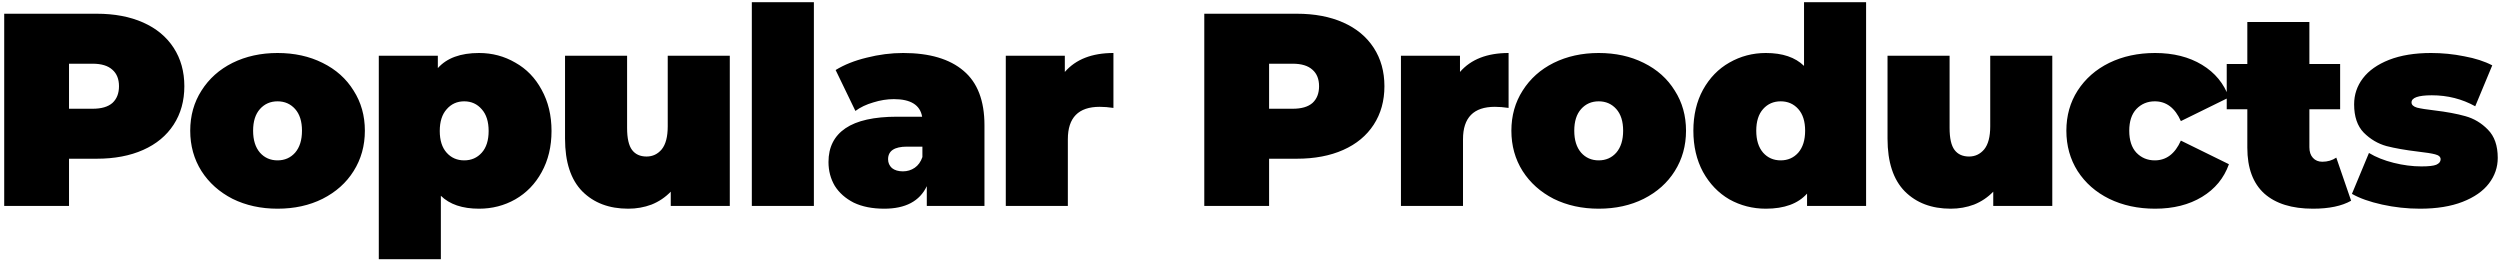 <svg width="437" height="46" viewBox="0 0 437 46" fill="none" xmlns="http://www.w3.org/2000/svg">
<path d="M16.912 2.4C20.016 2.4 22.72 2.912 25.024 3.936C27.328 4.96 29.104 6.432 30.352 8.352C31.6 10.272 32.224 12.512 32.224 15.072C32.224 17.632 31.6 19.872 30.352 21.792C29.104 23.712 27.328 25.184 25.024 26.208C22.72 27.232 20.016 27.744 16.912 27.744H12.064V36H0.736V2.4H16.912ZM16.192 19.008C17.728 19.008 18.88 18.672 19.648 18C20.416 17.296 20.8 16.32 20.8 15.072C20.8 13.824 20.416 12.864 19.648 12.192C18.88 11.488 17.728 11.136 16.192 11.136H12.064V19.008H16.192ZM48.515 36.48C45.603 36.48 42.979 35.904 40.643 34.752C38.339 33.568 36.531 31.952 35.219 29.904C33.907 27.824 33.251 25.472 33.251 22.848C33.251 20.224 33.907 17.888 35.219 15.84C36.531 13.76 38.339 12.144 40.643 10.992C42.979 9.84 45.603 9.264 48.515 9.264C51.459 9.264 54.083 9.84 56.387 10.992C58.723 12.144 60.531 13.76 61.811 15.84C63.123 17.888 63.779 20.224 63.779 22.848C63.779 25.472 63.123 27.824 61.811 29.904C60.531 31.952 58.723 33.568 56.387 34.752C54.083 35.904 51.459 36.48 48.515 36.48ZM48.515 28.032C49.763 28.032 50.787 27.584 51.587 26.688C52.387 25.76 52.787 24.48 52.787 22.848C52.787 21.216 52.387 19.952 51.587 19.056C50.787 18.16 49.763 17.712 48.515 17.712C47.267 17.712 46.243 18.16 45.443 19.056C44.643 19.952 44.243 21.216 44.243 22.848C44.243 24.48 44.643 25.76 45.443 26.688C46.243 27.584 47.267 28.032 48.515 28.032ZM83.734 9.264C86.038 9.264 88.15 9.824 90.07 10.944C92.022 12.032 93.558 13.616 94.678 15.696C95.83 17.776 96.406 20.176 96.406 22.896C96.406 25.616 95.83 28.016 94.678 30.096C93.558 32.144 92.022 33.728 90.07 34.848C88.15 35.936 86.038 36.48 83.734 36.48C80.822 36.48 78.598 35.728 77.062 34.224V45.312H66.214V9.744H76.534V11.904C78.102 10.144 80.502 9.264 83.734 9.264ZM81.142 28.032C82.39 28.032 83.414 27.584 84.214 26.688C85.014 25.792 85.414 24.528 85.414 22.896C85.414 21.264 85.014 20 84.214 19.104C83.414 18.176 82.39 17.712 81.142 17.712C79.894 17.712 78.87 18.176 78.07 19.104C77.27 20 76.87 21.264 76.87 22.896C76.87 24.528 77.27 25.792 78.07 26.688C78.87 27.584 79.894 28.032 81.142 28.032ZM127.568 9.744V36H117.248V33.504C116.288 34.496 115.168 35.248 113.888 35.76C112.608 36.24 111.248 36.48 109.808 36.48C106.48 36.48 103.808 35.472 101.792 33.456C99.776 31.408 98.768 28.336 98.768 24.24V9.744H109.616V22.368C109.616 24.16 109.904 25.44 110.48 26.208C111.056 26.976 111.904 27.36 113.024 27.36C114.08 27.36 114.96 26.944 115.664 26.112C116.368 25.248 116.72 23.904 116.72 22.08V9.744H127.568ZM131.419 0.384H142.267V36H131.419V0.384ZM157.876 9.264C162.484 9.264 166.004 10.304 168.436 12.384C170.868 14.432 172.084 17.6 172.084 21.888V36H162.004V32.544C160.756 35.168 158.276 36.48 154.564 36.48C152.484 36.48 150.708 36.128 149.236 35.424C147.796 34.688 146.692 33.712 145.924 32.496C145.188 31.248 144.82 29.856 144.82 28.32C144.82 25.728 145.812 23.76 147.796 22.416C149.78 21.072 152.788 20.4 156.82 20.4H161.188C160.836 18.352 159.188 17.328 156.244 17.328C155.06 17.328 153.86 17.52 152.644 17.904C151.428 18.256 150.388 18.752 149.524 19.392L146.068 12.24C147.572 11.312 149.38 10.592 151.492 10.08C153.636 9.536 155.764 9.264 157.876 9.264ZM157.828 29.952C158.596 29.952 159.284 29.744 159.892 29.328C160.5 28.912 160.948 28.288 161.236 27.456V25.632H158.548C156.34 25.632 155.236 26.368 155.236 27.84C155.236 28.448 155.46 28.96 155.908 29.376C156.388 29.76 157.028 29.952 157.828 29.952ZM186.132 12.576C188.052 10.368 190.884 9.264 194.628 9.264V18.864C193.764 18.736 192.964 18.672 192.228 18.672C188.516 18.672 186.66 20.56 186.66 24.336V36H175.812V9.744H186.132V12.576ZM226.685 2.4C229.789 2.4 232.493 2.912 234.797 3.936C237.101 4.96 238.877 6.432 240.125 8.352C241.373 10.272 241.997 12.512 241.997 15.072C241.997 17.632 241.373 19.872 240.125 21.792C238.877 23.712 237.101 25.184 234.797 26.208C232.493 27.232 229.789 27.744 226.685 27.744H221.837V36H210.509V2.4H226.685ZM225.965 19.008C227.501 19.008 228.653 18.672 229.421 18C230.189 17.296 230.573 16.32 230.573 15.072C230.573 13.824 230.189 12.864 229.421 12.192C228.653 11.488 227.501 11.136 225.965 11.136H221.837V19.008H225.965ZM255.205 12.576C257.125 10.368 259.957 9.264 263.701 9.264V18.864C262.837 18.736 262.037 18.672 261.301 18.672C257.589 18.672 255.733 20.56 255.733 24.336V36H244.885V9.744H255.205V12.576ZM279.453 36.48C276.541 36.48 273.917 35.904 271.581 34.752C269.277 33.568 267.469 31.952 266.157 29.904C264.845 27.824 264.189 25.472 264.189 22.848C264.189 20.224 264.845 17.888 266.157 15.84C267.469 13.76 269.277 12.144 271.581 10.992C273.917 9.84 276.541 9.264 279.453 9.264C282.397 9.264 285.021 9.84 287.325 10.992C289.661 12.144 291.469 13.76 292.749 15.84C294.061 17.888 294.717 20.224 294.717 22.848C294.717 25.472 294.061 27.824 292.749 29.904C291.469 31.952 289.661 33.568 287.325 34.752C285.021 35.904 282.397 36.48 279.453 36.48ZM279.453 28.032C280.701 28.032 281.725 27.584 282.525 26.688C283.325 25.76 283.725 24.48 283.725 22.848C283.725 21.216 283.325 19.952 282.525 19.056C281.725 18.16 280.701 17.712 279.453 17.712C278.205 17.712 277.181 18.16 276.381 19.056C275.581 19.952 275.181 21.216 275.181 22.848C275.181 24.48 275.581 25.76 276.381 26.688C277.181 27.584 278.205 28.032 279.453 28.032ZM326.193 0.384V36H315.873V33.84C314.305 35.6 311.905 36.48 308.673 36.48C306.369 36.48 304.241 35.936 302.289 34.848C300.369 33.728 298.833 32.128 297.681 30.048C296.561 27.968 296.001 25.568 296.001 22.848C296.001 20.128 296.561 17.744 297.681 15.696C298.833 13.616 300.369 12.032 302.289 10.944C304.241 9.824 306.369 9.264 308.673 9.264C311.585 9.264 313.809 10.016 315.345 11.52V0.384H326.193ZM311.265 28.032C312.513 28.032 313.537 27.584 314.337 26.688C315.137 25.76 315.537 24.48 315.537 22.848C315.537 21.216 315.137 19.952 314.337 19.056C313.537 18.16 312.513 17.712 311.265 17.712C310.017 17.712 308.993 18.16 308.193 19.056C307.393 19.952 306.993 21.216 306.993 22.848C306.993 24.48 307.393 25.76 308.193 26.688C308.993 27.584 310.017 28.032 311.265 28.032ZM358.74 9.744V36H348.42V33.504C347.46 34.496 346.34 35.248 345.06 35.76C343.78 36.24 342.42 36.48 340.98 36.48C337.652 36.48 334.98 35.472 332.964 33.456C330.948 31.408 329.94 28.336 329.94 24.24V9.744H340.788V22.368C340.788 24.16 341.076 25.44 341.652 26.208C342.228 26.976 343.076 27.36 344.196 27.36C345.252 27.36 346.132 26.944 346.836 26.112C347.54 25.248 347.892 23.904 347.892 22.08V9.744H358.74ZM376.704 36.48C373.728 36.48 371.056 35.904 368.688 34.752C366.352 33.6 364.512 31.984 363.168 29.904C361.856 27.824 361.2 25.472 361.2 22.848C361.2 20.224 361.856 17.888 363.168 15.84C364.512 13.76 366.352 12.144 368.688 10.992C371.056 9.84 373.728 9.264 376.704 9.264C379.904 9.264 382.64 9.952 384.912 11.328C387.184 12.704 388.752 14.608 389.616 17.04L381.216 21.168C380.192 18.864 378.672 17.712 376.656 17.712C375.376 17.712 374.304 18.16 373.44 19.056C372.608 19.952 372.192 21.216 372.192 22.848C372.192 24.512 372.608 25.792 373.44 26.688C374.304 27.584 375.376 28.032 376.656 28.032C378.672 28.032 380.192 26.88 381.216 24.576L389.616 28.704C388.752 31.136 387.184 33.04 384.912 34.416C382.64 35.792 379.904 36.48 376.704 36.48ZM410.976 35.088C409.344 36.016 407.12 36.48 404.304 36.48C400.624 36.48 397.792 35.6 395.808 33.84C393.824 32.048 392.832 29.376 392.832 25.824V19.104H389.232V11.184H392.832V3.84H403.68V11.184H409.056V19.104H403.68V25.728C403.68 26.528 403.888 27.152 404.304 27.6C404.72 28.048 405.264 28.272 405.936 28.272C406.864 28.272 407.68 28.032 408.384 27.552L410.976 35.088ZM423.022 36.48C420.782 36.48 418.574 36.24 416.398 35.76C414.222 35.28 412.462 34.656 411.118 33.888L414.094 26.736C415.31 27.472 416.75 28.048 418.414 28.464C420.078 28.88 421.694 29.088 423.262 29.088C424.51 29.088 425.374 28.992 425.854 28.8C426.366 28.576 426.622 28.256 426.622 27.84C426.622 27.424 426.302 27.136 425.662 26.976C425.054 26.816 424.046 26.656 422.638 26.496C420.494 26.24 418.67 25.92 417.166 25.536C415.662 25.12 414.334 24.336 413.182 23.184C412.062 22.032 411.502 20.384 411.502 18.24C411.502 16.544 412.014 15.024 413.038 13.68C414.062 12.336 415.582 11.264 417.598 10.464C419.646 9.664 422.094 9.264 424.942 9.264C426.926 9.264 428.862 9.456 430.75 9.84C432.67 10.192 434.302 10.72 435.646 11.424L432.67 18.576C430.366 17.296 427.838 16.656 425.086 16.656C422.718 16.656 421.534 17.072 421.534 17.904C421.534 18.32 421.854 18.624 422.494 18.816C423.134 18.976 424.142 19.136 425.518 19.296C427.662 19.552 429.47 19.888 430.942 20.304C432.446 20.72 433.758 21.504 434.878 22.656C436.03 23.808 436.606 25.456 436.606 27.6C436.606 29.232 436.094 30.72 435.07 32.064C434.046 33.408 432.51 34.48 430.462 35.28C428.414 36.08 425.934 36.48 423.022 36.48Z" fill="black"/>
</svg>
